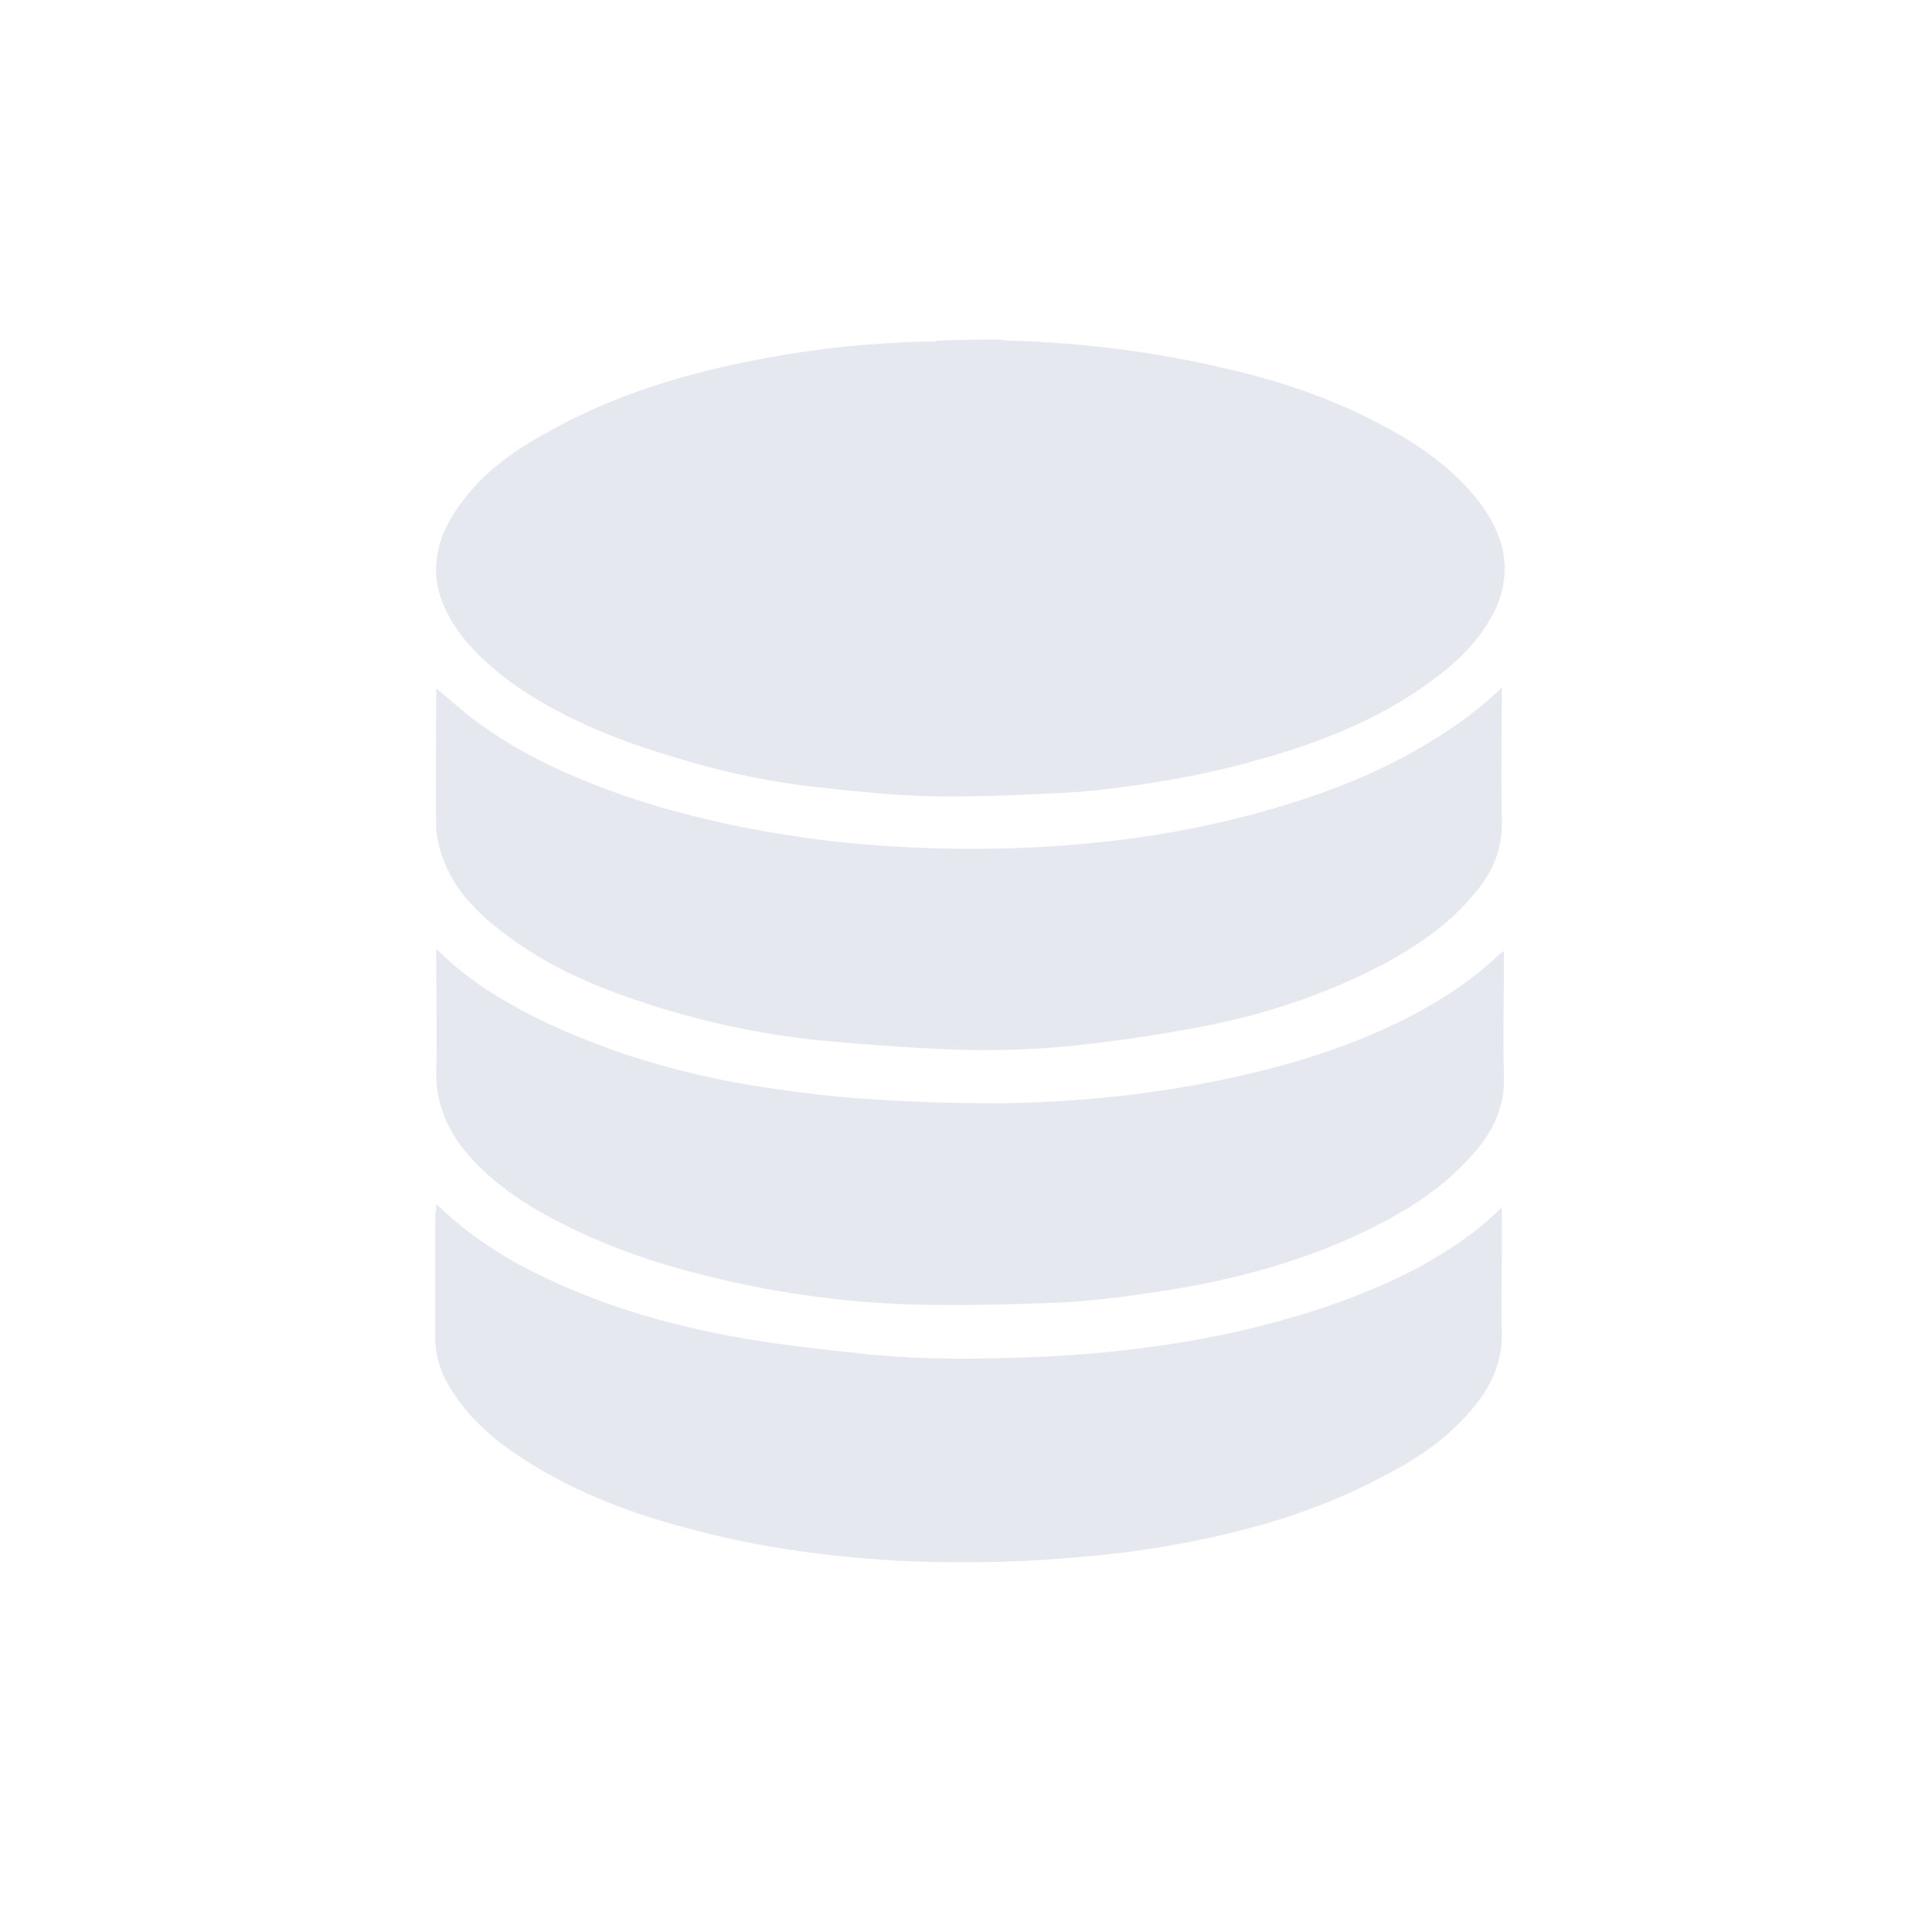 <?xml version="1.0" encoding="utf-8"?>
<!-- Generator: Adobe Illustrator 25.4.1, SVG Export Plug-In . SVG Version: 6.00 Build 0)  -->
<svg version="1.1" id="Layer_1" xmlns="http://www.w3.org/2000/svg" xmlns:xlink="http://www.w3.org/1999/xlink" x="0px" y="0px"
	 viewBox="0 0 19 19" style="enable-background:new 0 0 19 19;" xml:space="preserve">
<style type="text/css">
	.st0{fill:#E5E9EF;}
</style>
<g>
	<path class="st0" d="M22.65,132.23c0.03,0,0.06,0.01,0.09,0.01c0.73,0.02,1.45,0.11,2.16,0.28c0.52,0.12,1.02,0.29,1.49,0.54
		c0.33,0.17,0.64,0.38,0.89,0.66c0.14,0.16,0.25,0.33,0.31,0.54c0.06,0.25,0.02,0.49-0.11,0.71c-0.18,0.32-0.46,0.54-0.76,0.74
		c-0.46,0.3-0.96,0.49-1.48,0.64c-0.45,0.13-0.91,0.22-1.38,0.28c-0.21,0.03-0.42,0.05-0.63,0.06c-0.43,0.02-0.86,0.03-1.29,0.02
		c-0.37-0.01-0.73-0.05-1.1-0.09c-0.45-0.05-0.89-0.14-1.32-0.26c-0.34-0.1-0.67-0.21-0.99-0.36c-0.28-0.13-0.56-0.29-0.8-0.48
		c-0.22-0.18-0.42-0.38-0.54-0.64c-0.17-0.36-0.09-0.7,0.13-1.01c0.22-0.31,0.51-0.53,0.84-0.71c0.68-0.39,1.42-0.61,2.19-0.75
		c0.43-0.08,0.86-0.13,1.29-0.15c0.11-0.01,0.23-0.01,0.34-0.01c0.02,0,0.04-0.01,0.06-0.01C22.25,132.23,22.45,132.23,22.65,132.23
		z"/>
	<path class="st0" d="M17.11,135.66c0.11,0.09,0.21,0.18,0.31,0.26c0.28,0.22,0.59,0.4,0.92,0.55c0.4,0.18,0.81,0.32,1.24,0.43
		c0.49,0.13,0.98,0.21,1.48,0.27c0.58,0.06,1.17,0.08,1.76,0.06c0.8-0.03,1.58-0.13,2.35-0.34c0.55-0.15,1.08-0.34,1.57-0.62
		c0.3-0.17,0.58-0.36,0.83-0.6c0.01-0.01,0.01-0.01,0.02-0.02c0,0.44-0.01,0.87,0,1.3c0.01,0.3-0.1,0.54-0.29,0.75
		c-0.24,0.29-0.54,0.49-0.87,0.67c-0.59,0.31-1.21,0.51-1.86,0.63c-0.32,0.06-0.65,0.11-0.98,0.15c-0.48,0.06-0.97,0.08-1.46,0.06
		c-0.42-0.02-0.85-0.05-1.27-0.09c-0.57-0.06-1.13-0.18-1.68-0.36c-0.52-0.17-1.03-0.39-1.46-0.74c-0.22-0.18-0.43-0.38-0.54-0.64
		c-0.05-0.11-0.08-0.24-0.09-0.36c-0.01-0.44,0-0.88,0-1.32C17.11,135.7,17.11,135.68,17.11,135.66z"/>
	<path class="st0" d="M17.11,138.22c0.22,0.21,0.44,0.38,0.69,0.52c0.37,0.22,0.77,0.38,1.17,0.52c0.46,0.15,0.93,0.26,1.41,0.33
		c0.34,0.05,0.67,0.09,1.01,0.11c0.42,0.03,0.85,0.04,1.27,0.04c0.68-0.01,1.35-0.07,2.02-0.2c0.68-0.13,1.35-0.32,1.98-0.64
		c0.33-0.17,0.64-0.37,0.91-0.63c0.01-0.01,0.02-0.01,0.04-0.03c0,0.04,0,0.06,0,0.08c0,0.38-0.01,0.77,0,1.15
		c0.01,0.28-0.09,0.52-0.27,0.73c-0.25,0.3-0.56,0.52-0.9,0.7c-0.62,0.33-1.29,0.53-1.97,0.65c-0.41,0.07-0.82,0.13-1.23,0.15
		c-0.47,0.03-0.94,0.04-1.41,0.02c-0.72-0.02-1.42-0.12-2.12-0.3c-0.44-0.11-0.87-0.26-1.28-0.46c-0.33-0.16-0.64-0.35-0.9-0.61
		c-0.25-0.25-0.42-0.55-0.41-0.93c0.01-0.37,0-0.74,0-1.12C17.11,138.29,17.11,138.26,17.11,138.22z"/>
	<path class="st0" d="M17.11,140.73c0.26,0.25,0.54,0.45,0.84,0.61c0.7,0.37,1.45,0.59,2.23,0.72c0.36,0.06,0.73,0.1,1.1,0.14
		c0.53,0.06,1.07,0.06,1.61,0.04c0.84-0.03,1.67-0.13,2.48-0.35c0.48-0.13,0.95-0.3,1.39-0.53c0.29-0.16,0.57-0.34,0.8-0.57
		c0.01-0.01,0.02-0.01,0.03-0.03c0,0.15,0,0.3,0,0.44c0,0.26-0.01,0.51,0,0.77c0.01,0.29-0.09,0.53-0.27,0.75
		c-0.24,0.3-0.55,0.51-0.88,0.68c-0.65,0.35-1.34,0.55-2.06,0.68c-0.43,0.08-0.86,0.12-1.29,0.15c-0.48,0.03-0.95,0.03-1.43,0.01
		c-0.69-0.04-1.37-0.13-2.04-0.31c-0.58-0.15-1.14-0.36-1.65-0.69c-0.28-0.18-0.53-0.39-0.71-0.68c-0.11-0.17-0.17-0.36-0.16-0.56
		c0-0.39,0-0.78,0-1.16C17.11,140.79,17.11,140.77,17.11,140.73z"/>
</g>
<g>
	<path class="st0" d="M9.83,3.34c0.03,0,0.06,0.01,0.09,0.01c0.73,0.02,1.45,0.11,2.16,0.28c0.52,0.12,1.02,0.29,1.49,0.54
		c0.33,0.17,0.64,0.38,0.89,0.66c0.14,0.16,0.25,0.33,0.31,0.54c0.06,0.25,0.02,0.49-0.11,0.71c-0.18,0.32-0.46,0.54-0.76,0.74
		c-0.46,0.3-0.96,0.49-1.48,0.64c-0.45,0.13-0.91,0.22-1.38,0.28c-0.21,0.03-0.42,0.05-0.63,0.06C9.98,7.82,9.55,7.84,9.12,7.83
		c-0.37-0.01-0.73-0.05-1.1-0.09C7.58,7.69,7.14,7.6,6.71,7.47c-0.34-0.1-0.67-0.21-0.99-0.36c-0.28-0.13-0.56-0.29-0.8-0.48
		C4.7,6.45,4.5,6.25,4.38,5.99c-0.17-0.36-0.09-0.7,0.13-1.01c0.22-0.31,0.51-0.53,0.84-0.71c0.68-0.39,1.42-0.61,2.19-0.75
		c0.43-0.08,0.86-0.13,1.29-0.15c0.11-0.01,0.23-0.01,0.34-0.01c0.02,0,0.04-0.01,0.06-0.01C9.43,3.34,9.63,3.34,9.83,3.34z"/>
	<path class="st0" d="M4.29,6.77C4.4,6.86,4.5,6.95,4.6,7.03c0.28,0.22,0.59,0.4,0.92,0.55c0.4,0.18,0.81,0.32,1.24,0.43
		c0.49,0.13,0.98,0.21,1.48,0.27C8.83,8.34,9.41,8.36,10,8.34c0.8-0.03,1.58-0.13,2.35-0.34c0.55-0.15,1.08-0.34,1.57-0.62
		c0.3-0.17,0.58-0.36,0.83-0.6c0.01-0.01,0.01-0.01,0.02-0.02c0,0.44-0.01,0.87,0,1.3c0.01,0.3-0.1,0.54-0.29,0.75
		c-0.24,0.29-0.54,0.49-0.87,0.67c-0.59,0.31-1.21,0.51-1.86,0.63c-0.32,0.06-0.65,0.11-0.98,0.15c-0.48,0.06-0.97,0.08-1.46,0.06
		c-0.42-0.02-0.85-0.05-1.27-0.09c-0.57-0.06-1.13-0.18-1.68-0.36C5.86,9.71,5.35,9.49,4.92,9.15C4.69,8.97,4.49,8.77,4.38,8.5
		C4.33,8.39,4.3,8.27,4.29,8.15c-0.01-0.44,0-0.88,0-1.32C4.29,6.81,4.29,6.79,4.29,6.77z"/>
	<path class="st0" d="M4.29,9.33C4.5,9.54,4.73,9.71,4.98,9.85c0.37,0.22,0.77,0.38,1.17,0.52c0.46,0.15,0.93,0.26,1.41,0.33
		c0.34,0.05,0.67,0.09,1.01,0.11c0.42,0.03,0.85,0.04,1.27,0.04c0.68-0.01,1.35-0.07,2.02-0.2c0.68-0.13,1.35-0.32,1.98-0.64
		c0.33-0.17,0.64-0.37,0.91-0.63c0.01-0.01,0.02-0.01,0.04-0.03c0,0.04,0,0.06,0,0.08c0,0.38-0.01,0.77,0,1.15
		c0.01,0.28-0.09,0.52-0.27,0.73c-0.25,0.3-0.56,0.52-0.9,0.7c-0.62,0.33-1.29,0.53-1.97,0.65c-0.41,0.07-0.82,0.13-1.23,0.15
		C9.94,12.83,9.47,12.84,9,12.83c-0.72-0.02-1.42-0.12-2.12-0.3c-0.44-0.11-0.87-0.26-1.28-0.46c-0.33-0.16-0.64-0.35-0.9-0.61
		c-0.25-0.25-0.42-0.55-0.41-0.93c0.01-0.37,0-0.74,0-1.12C4.29,9.4,4.29,9.37,4.29,9.33z"/>
	<path class="st0" d="M4.29,11.84c0.26,0.25,0.54,0.45,0.84,0.61c0.7,0.37,1.45,0.59,2.23,0.72c0.36,0.06,0.73,0.1,1.1,0.14
		c0.53,0.06,1.07,0.06,1.61,0.04c0.84-0.03,1.67-0.13,2.48-0.35c0.48-0.13,0.95-0.3,1.39-0.53c0.29-0.16,0.57-0.34,0.8-0.57
		c0.01-0.01,0.02-0.01,0.03-0.03c0,0.15,0,0.3,0,0.44c0,0.26-0.01,0.51,0,0.77c0.01,0.29-0.09,0.53-0.27,0.75
		c-0.24,0.3-0.55,0.51-0.88,0.68c-0.65,0.35-1.34,0.55-2.06,0.68c-0.43,0.08-0.86,0.12-1.29,0.15c-0.48,0.03-0.95,0.03-1.43,0.01
		c-0.69-0.04-1.37-0.13-2.04-0.31c-0.58-0.15-1.14-0.36-1.65-0.69c-0.28-0.18-0.53-0.39-0.71-0.68c-0.11-0.17-0.17-0.36-0.16-0.56
		c0-0.39,0-0.78,0-1.16C4.29,11.9,4.29,11.88,4.29,11.84z"/>
</g>
</svg>
